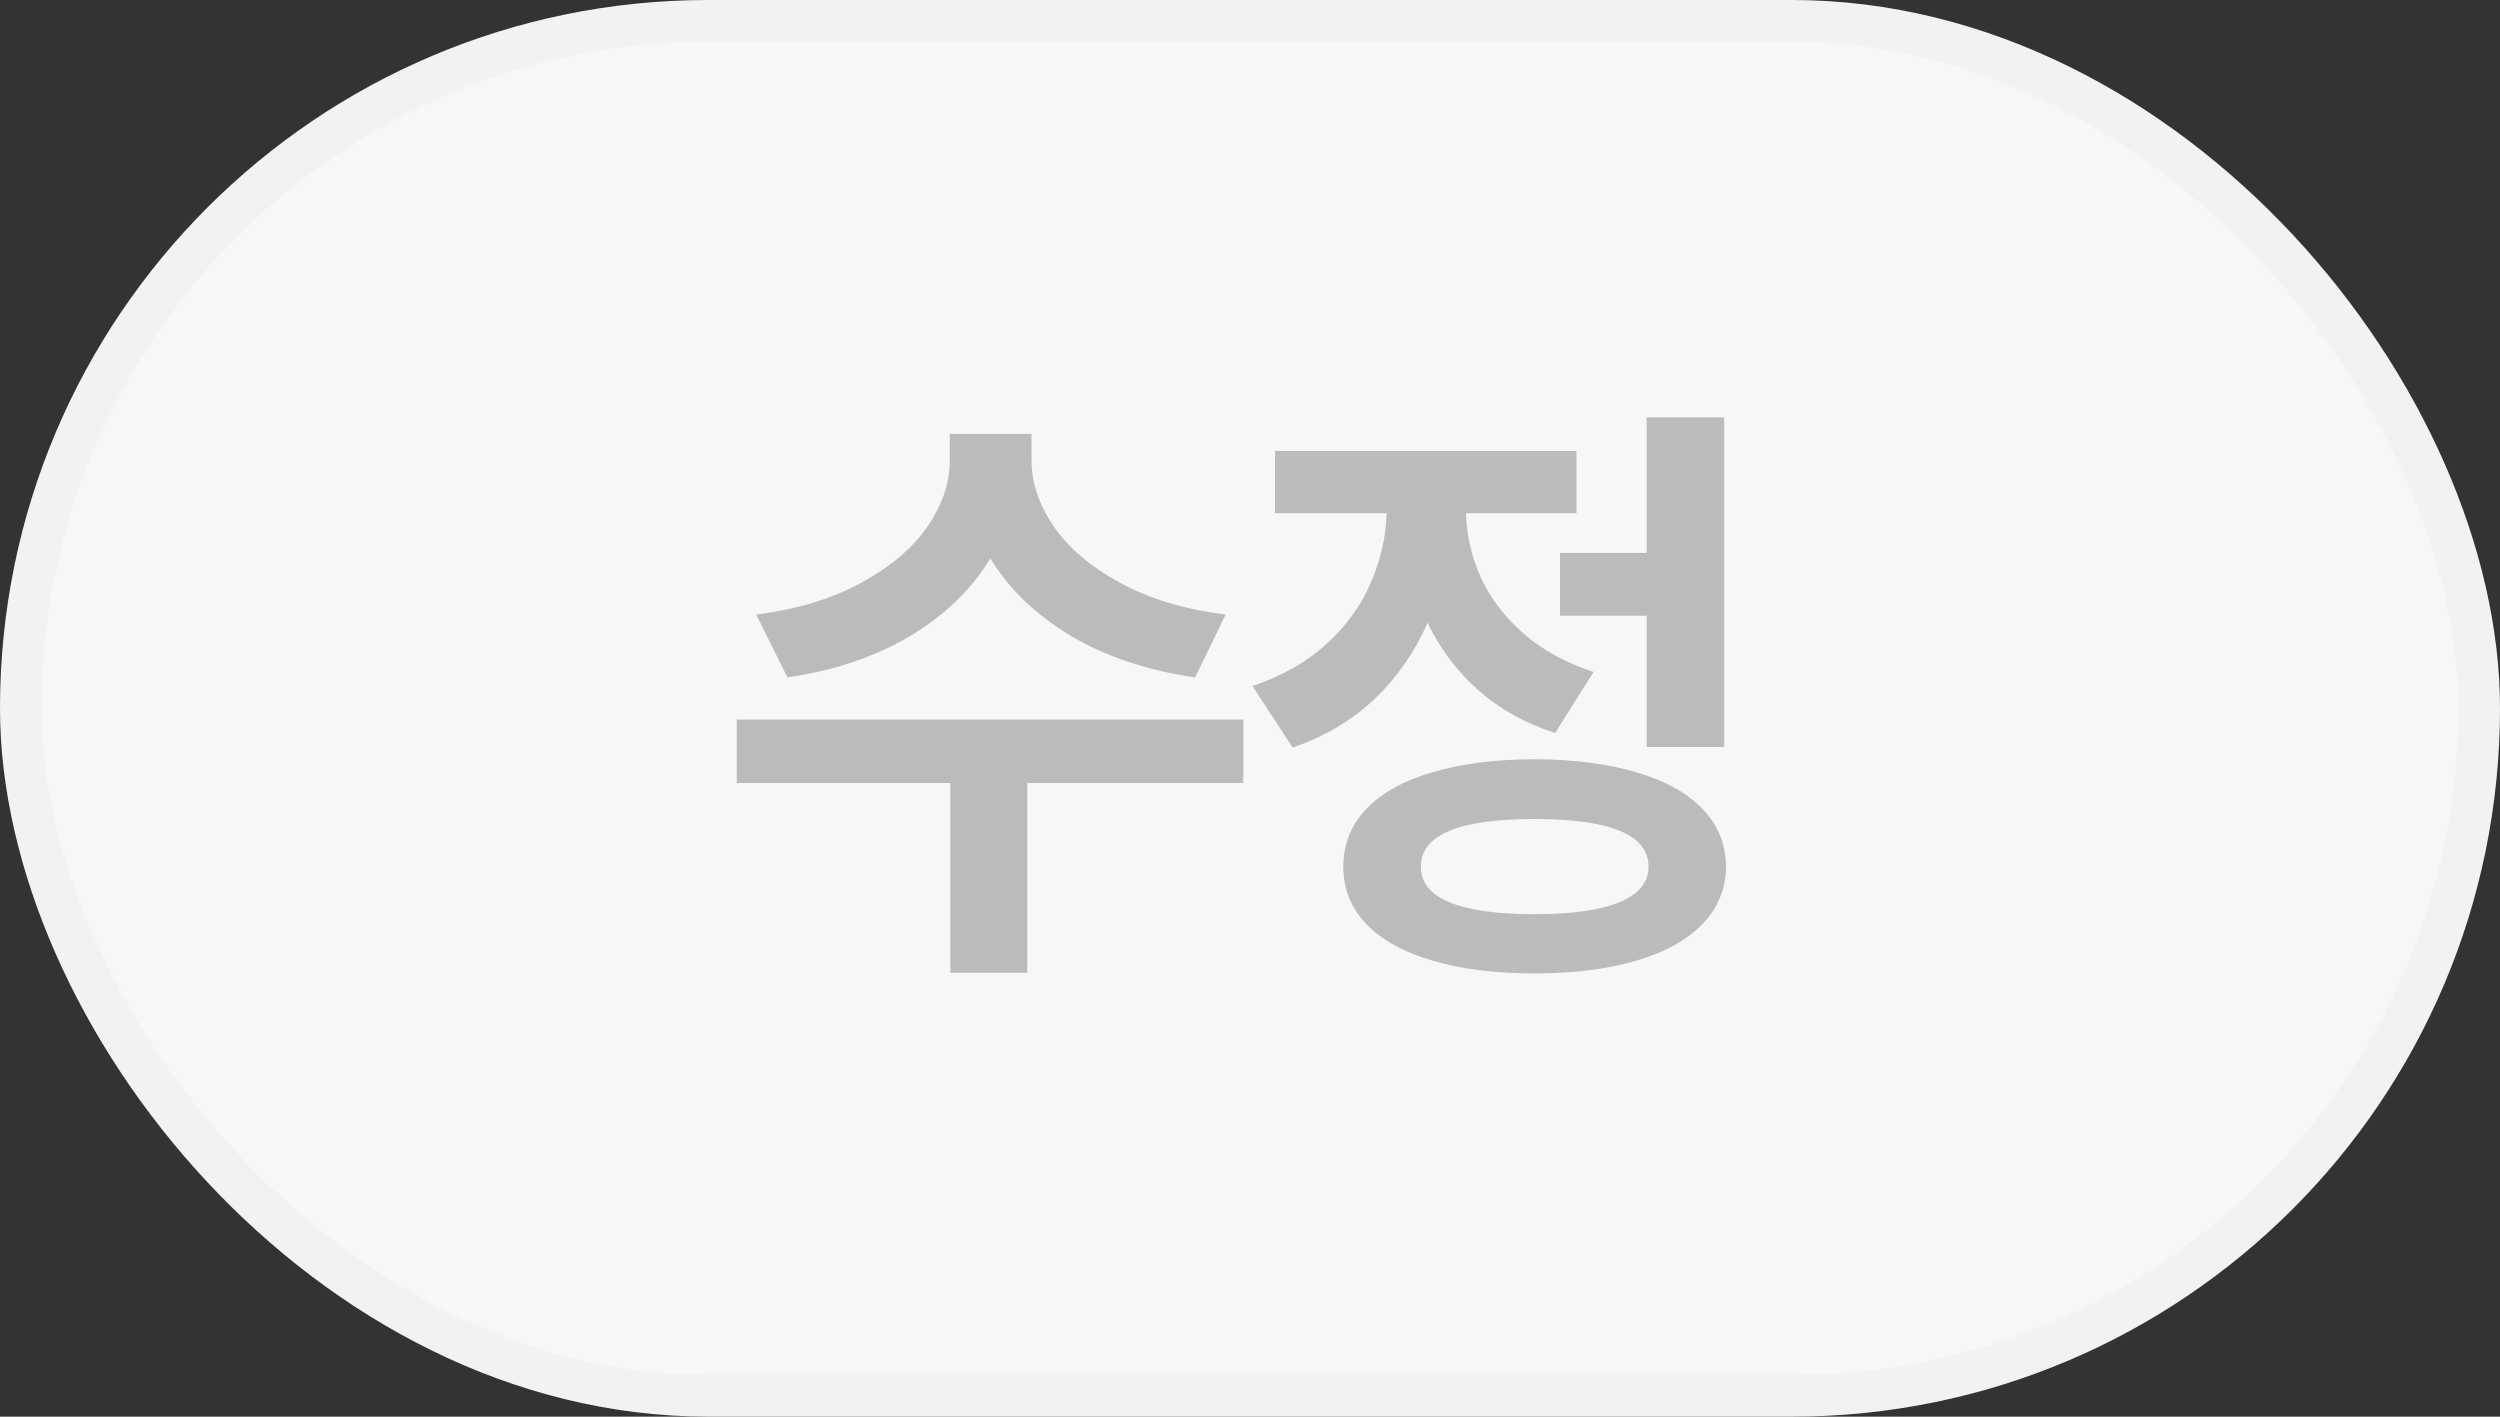 <svg width="60" height="34" viewBox="0 0 60 34" fill="none" xmlns="http://www.w3.org/2000/svg">
<rect x="0" y="0" width="60" height="34" fill="#333333" stroke="none"/>
<rect x="0.5" y="0.5" width="59" height="33" rx="16.5" fill="#F7F7F7"/>
<rect x="0.5" y="0.5" width="59" height="33" rx="16.5" stroke="#F2F2F2"/>
<path d="M24.757 11.058C24.757 11.595 24.938 12.124 25.299 12.647C25.66 13.165 26.192 13.614 26.895 13.995C27.599 14.376 28.439 14.627 29.415 14.749L28.683 16.258C27.54 16.092 26.546 15.76 25.702 15.262C24.862 14.759 24.217 14.139 23.768 13.401C23.324 14.139 22.684 14.759 21.849 15.262C21.014 15.76 20.03 16.092 18.898 16.258L18.15 14.749C19.117 14.627 19.952 14.376 20.655 13.995C21.358 13.614 21.891 13.165 22.252 12.647C22.613 12.124 22.794 11.595 22.794 11.058V10.413H24.757V11.058ZM29.84 18.792H24.654V23.348H22.809V18.792H17.682V17.269H29.84V18.792ZM41.381 17.928H39.52V14.778H37.44V13.27H39.52V10.018H41.381V17.928ZM36.825 18.221C37.773 18.226 38.588 18.331 39.272 18.536C39.96 18.736 40.49 19.029 40.861 19.415C41.232 19.8 41.42 20.262 41.425 20.799C41.42 21.331 41.232 21.79 40.861 22.176C40.49 22.561 39.96 22.855 39.272 23.055C38.583 23.26 37.768 23.362 36.825 23.362C35.883 23.362 35.067 23.26 34.379 23.055C33.69 22.855 33.161 22.561 32.79 22.176C32.423 21.79 32.24 21.331 32.24 20.799C32.24 20.262 32.423 19.8 32.79 19.415C33.161 19.029 33.688 18.736 34.372 18.536C35.06 18.331 35.878 18.226 36.825 18.221ZM36.825 19.656C35.009 19.656 34.101 20.037 34.101 20.799C34.101 21.18 34.33 21.465 34.789 21.656C35.253 21.846 35.932 21.941 36.825 21.941C37.719 21.941 38.398 21.846 38.861 21.656C39.33 21.46 39.565 21.175 39.565 20.799C39.565 20.037 38.651 19.656 36.825 19.656ZM37.836 12.317H35.185C35.199 12.854 35.319 13.372 35.544 13.87C35.773 14.363 36.112 14.808 36.562 15.203C37.016 15.599 37.577 15.906 38.246 16.126L37.323 17.591C36.61 17.361 35.995 17.02 35.477 16.565C34.965 16.106 34.56 15.567 34.262 14.947C33.954 15.65 33.529 16.26 32.987 16.778C32.445 17.291 31.791 17.679 31.024 17.942L30.058 16.463C30.761 16.229 31.349 15.896 31.823 15.467C32.301 15.032 32.658 14.544 32.892 14.002C33.131 13.46 33.261 12.898 33.28 12.317H30.6V10.823H37.836V12.317Z" fill="#BBBBBB"/>
</svg>
